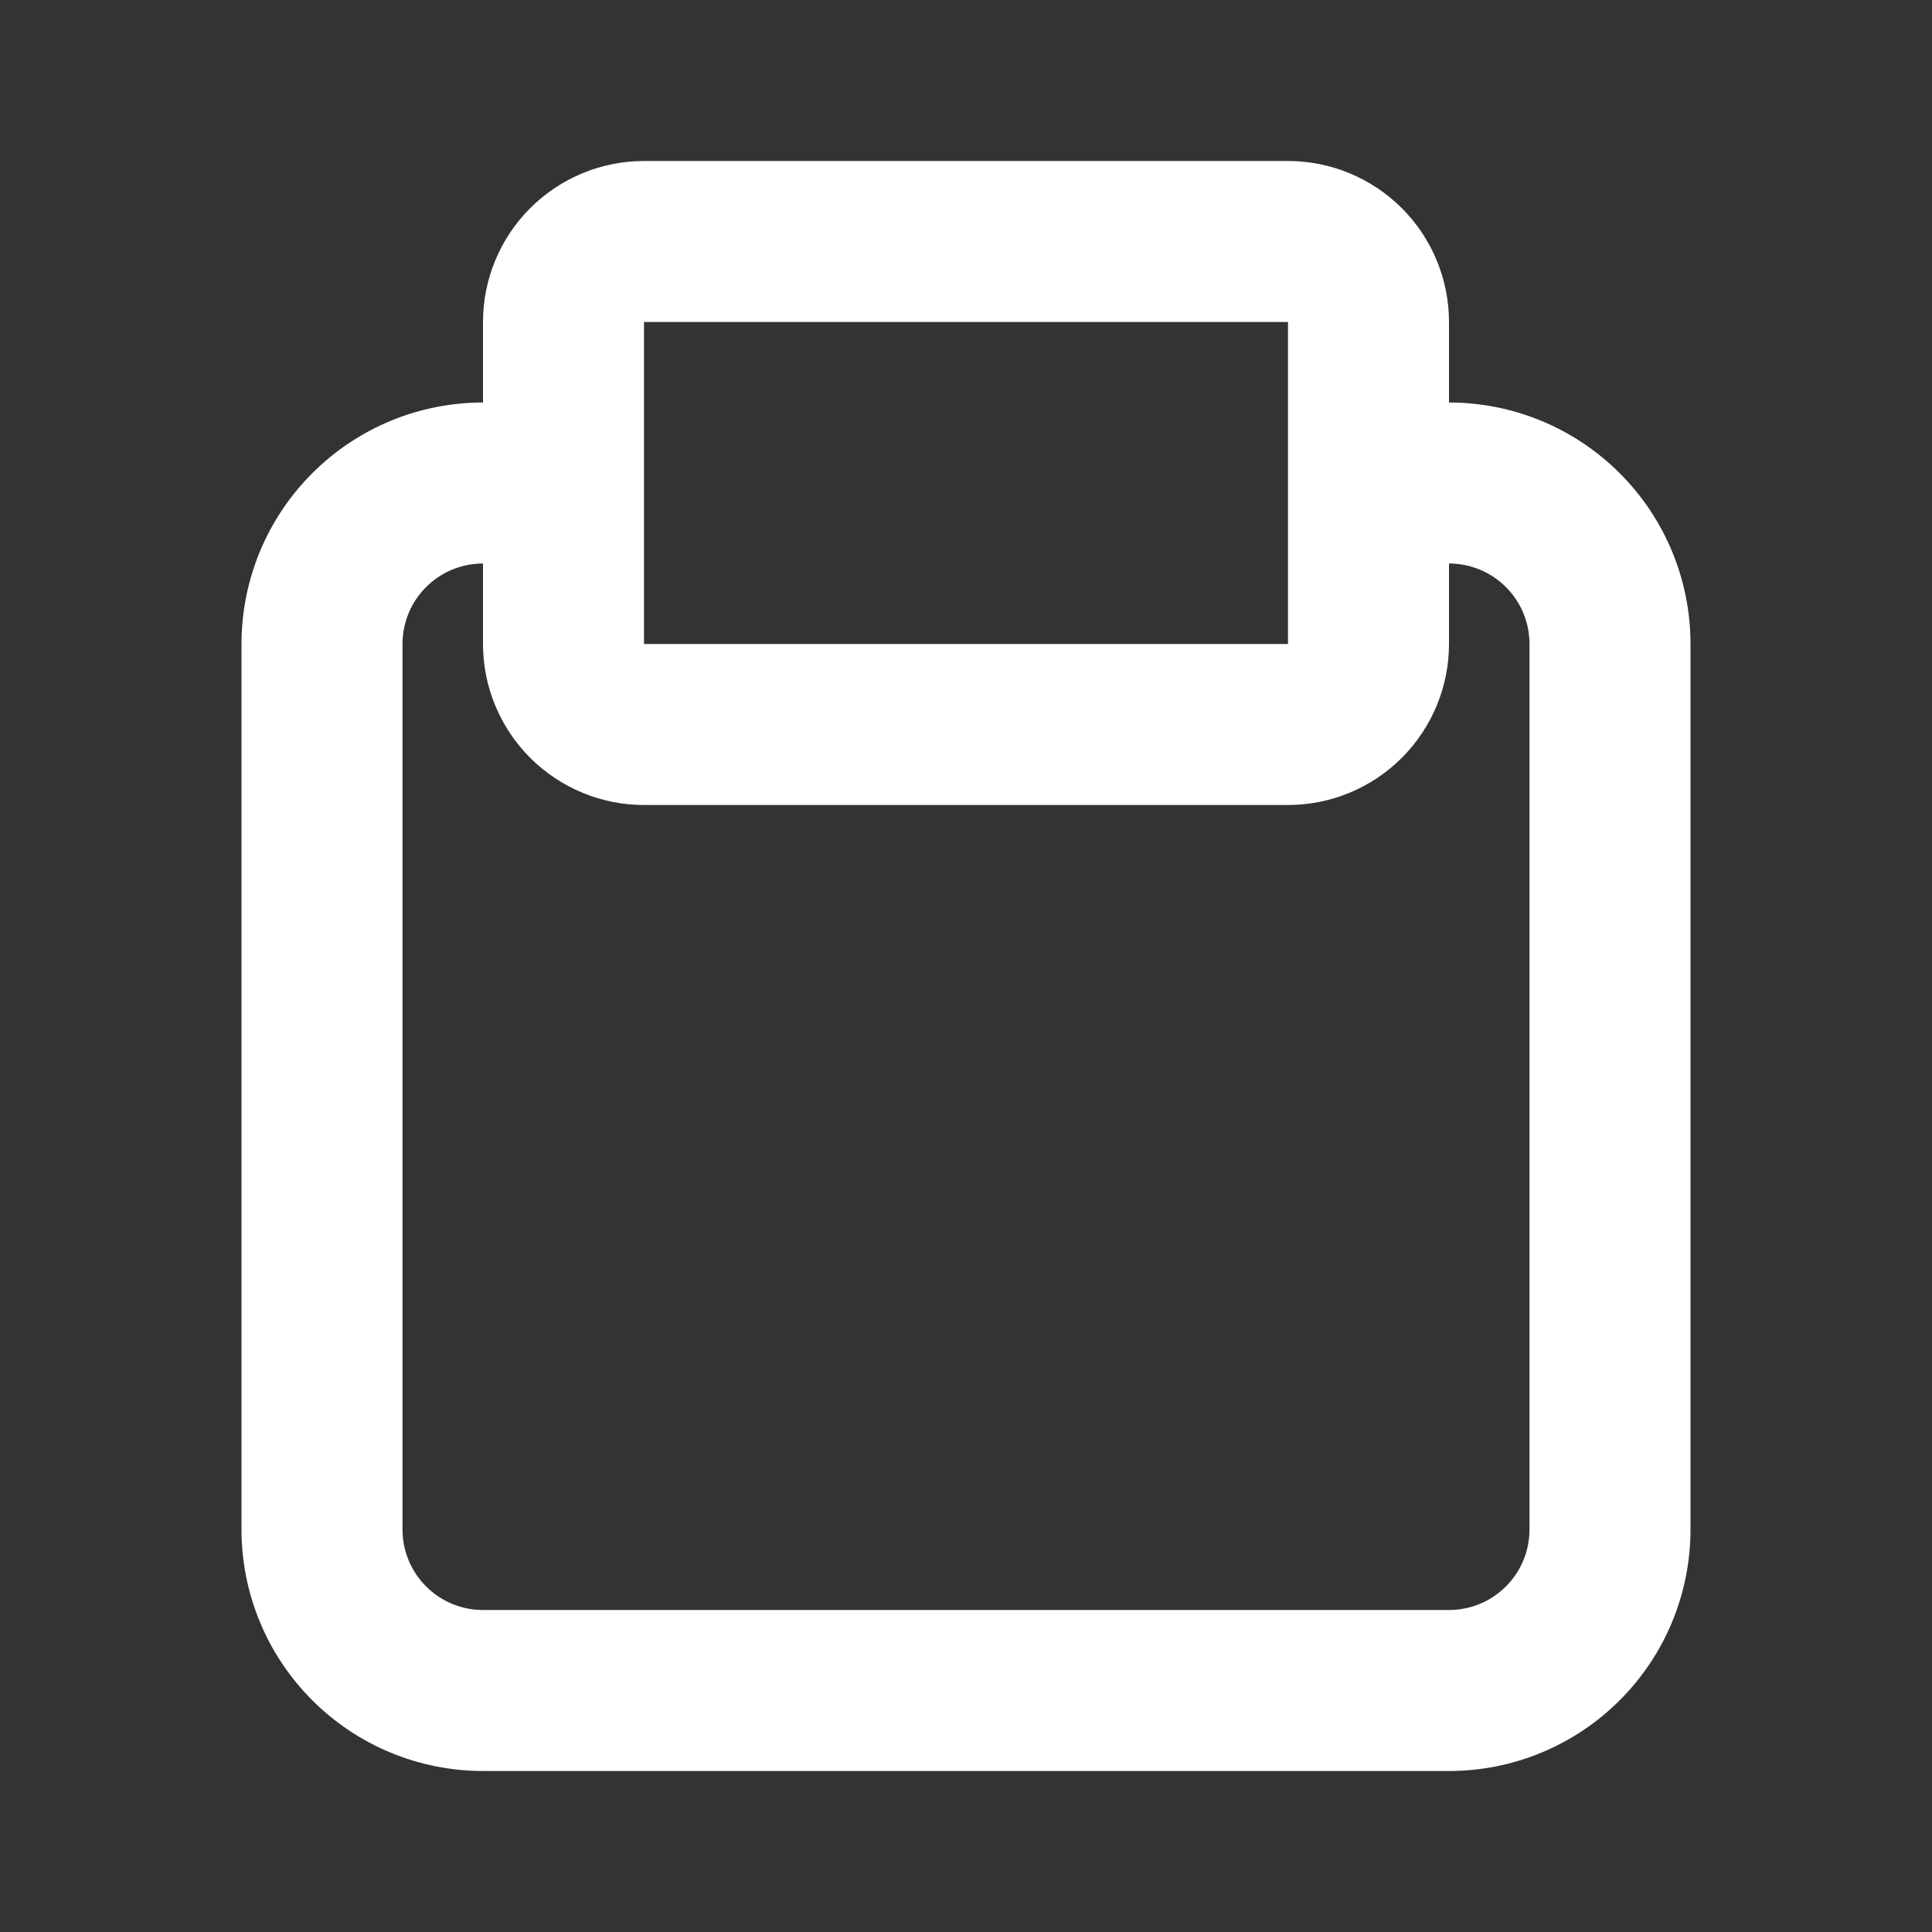<svg width="24" height="24" viewBox="0 0 24 24" fill="none" xmlns="http://www.w3.org/2000/svg">
<rect x="0" y="0" width="24" height="24" fill="#333333" stroke="none"/>
<path d="M18 5V4C18 3.47 17.789 2.961 17.414 2.586C17.039 2.211 16.53 2 16 2H8C7.47 2 6.961 2.211 6.586 2.586C6.211 2.961 6 3.47 6 4V5C5.204 5 4.441 5.316 3.879 5.879C3.316 6.441 3 7.204 3 8V19C3 19.796 3.316 20.559 3.879 21.121C4.441 21.684 5.204 22 6 22H18C18.796 22 19.559 21.684 20.121 21.121C20.684 20.559 21 19.796 21 19V8C21 7.204 20.684 6.441 20.121 5.879C19.559 5.316 18.796 5 18 5ZM8 4H16V8H8V4ZM19 19C19 19.265 18.895 19.52 18.707 19.707C18.52 19.895 18.265 20 18 20H6C5.735 20 5.48 19.895 5.293 19.707C5.105 19.52 5 19.265 5 19V8C5 7.735 5.105 7.48 5.293 7.293C5.48 7.105 5.735 7 6 7V8C6 8.53 6.211 9.039 6.586 9.414C6.961 9.789 7.47 10 8 10H16C16.53 10 17.039 9.789 17.414 9.414C17.789 9.039 18 8.53 18 8V7C18.265 7 18.52 7.105 18.707 7.293C18.895 7.48 19 7.735 19 8V19Z" fill="white"/>
</svg>
